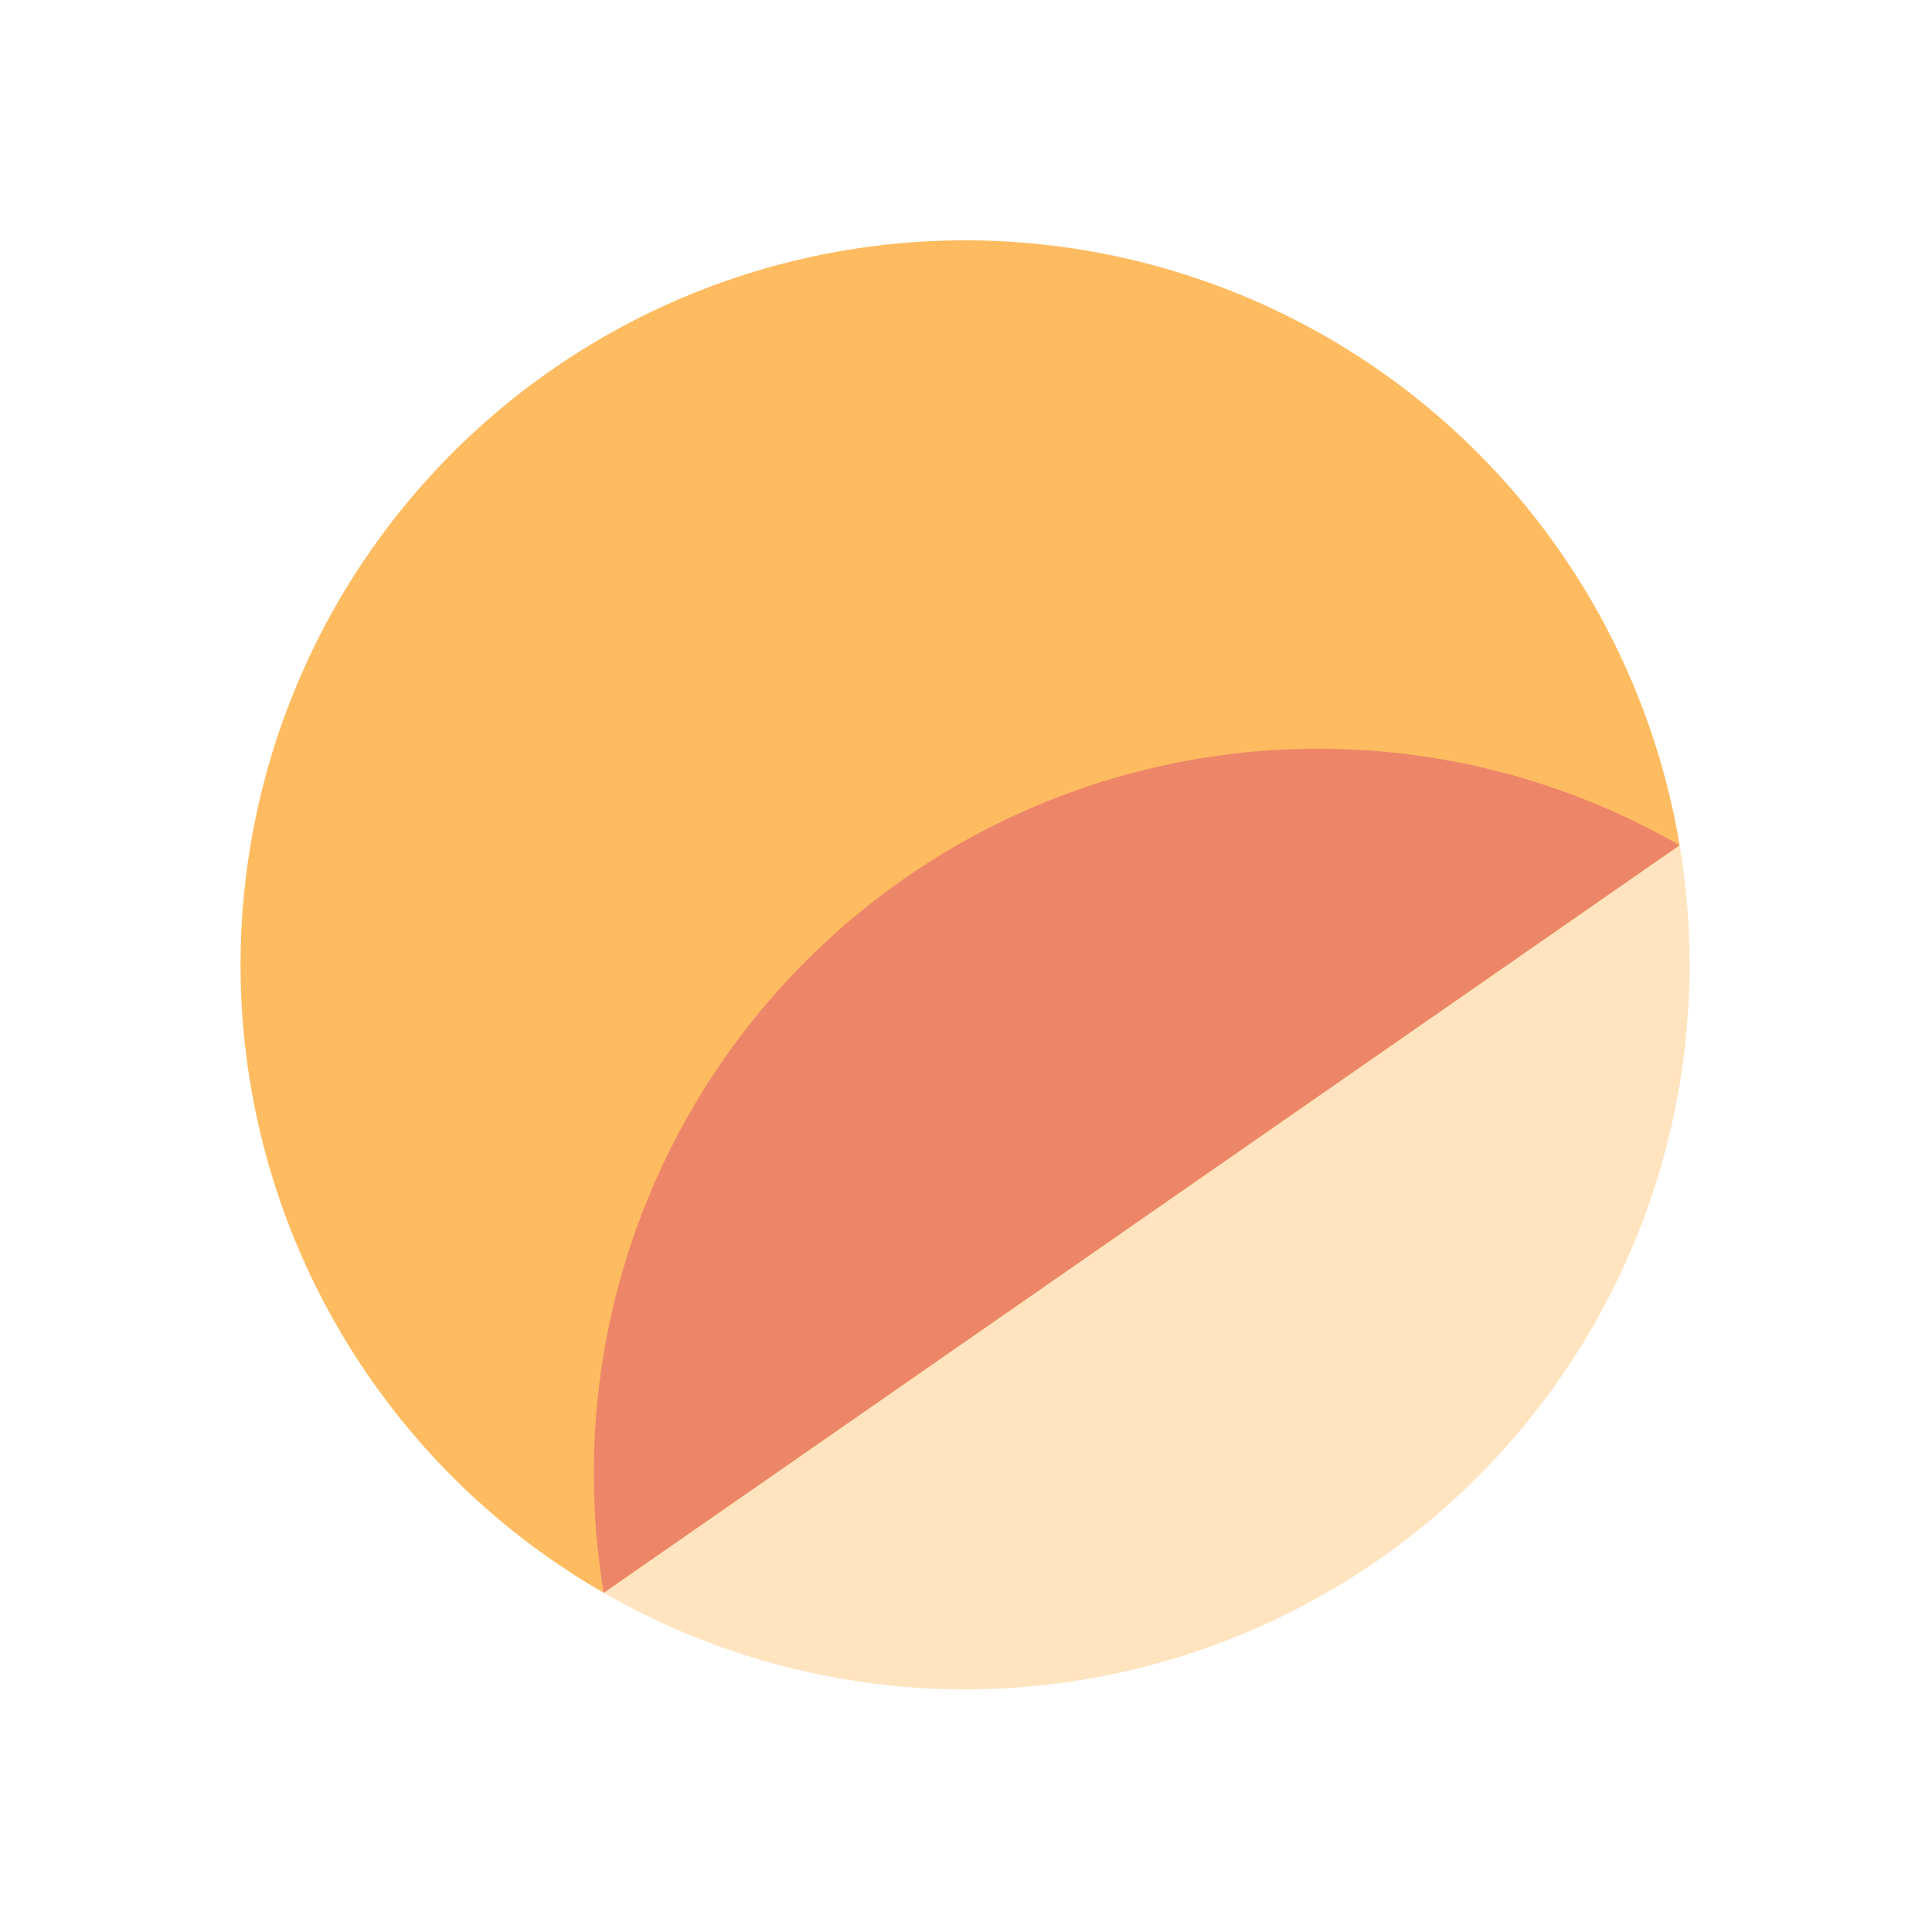 <svg xmlns="http://www.w3.org/2000/svg" width="16px" height="16px" transform="rotate(0) scale(1, 1)"><path fill="#ffbb60" d="M13.91 7A6 6 0 1 0 5 13.191z"/><path fill="#ed8669" d="M13.91 7A6 6 0 0 0 5 13.191z"/><path fill="#ffbb60" fill-opacity=".4" d="M5 13.191A6 6 0 0 0 13.91 7z"/></svg>